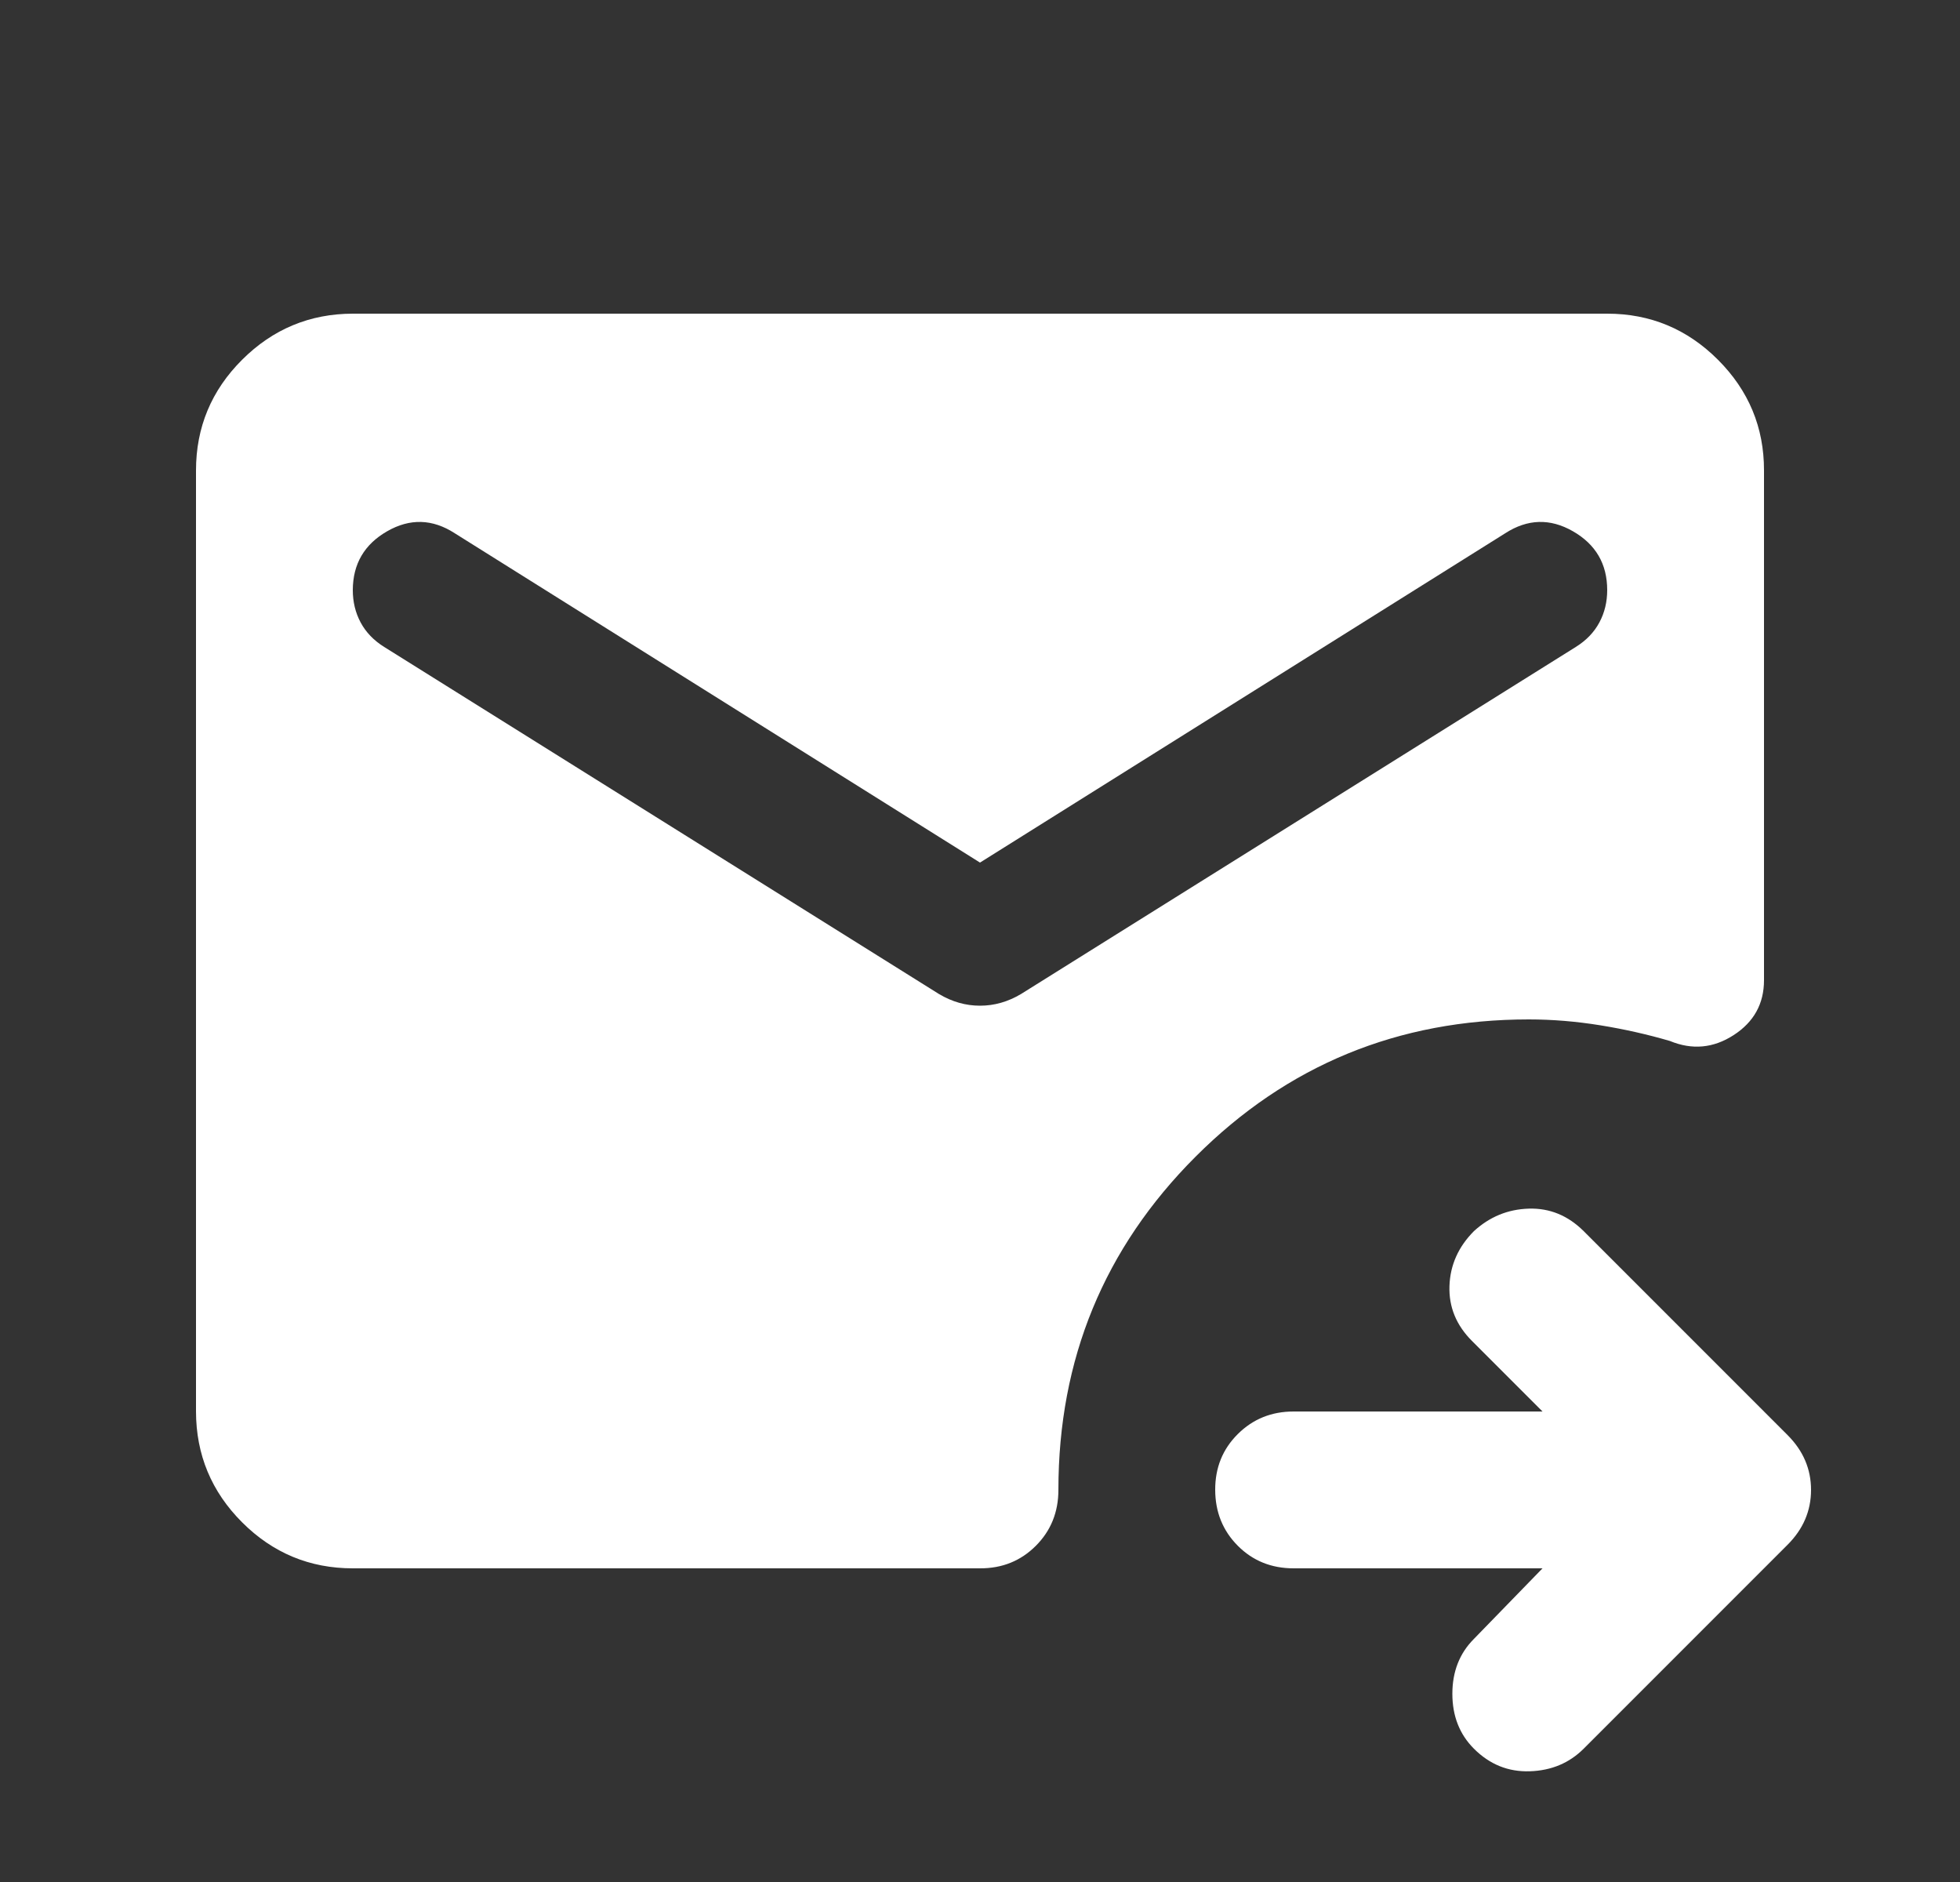<svg width="25" height="24" viewBox="0 0 25 24" fill="none" xmlns="http://www.w3.org/2000/svg">
<rect x="0" y="0" width="25" height="24" fill="#333333" stroke="none"/>
<path d="M19.675 20H16.5C16.217 20 15.979 19.904 15.788 19.712C15.597 19.52 15.501 19.283 15.5 19C15.499 18.717 15.595 18.48 15.788 18.288C15.981 18.096 16.218 18 16.5 18H19.675L18.775 17.1C18.575 16.9 18.479 16.667 18.488 16.4C18.497 16.133 18.601 15.9 18.8 15.7C19 15.517 19.233 15.421 19.5 15.413C19.767 15.405 20 15.501 20.2 15.7L22.8 18.3C22.9 18.4 22.975 18.508 23.025 18.625C23.075 18.742 23.1 18.867 23.1 19C23.1 19.133 23.075 19.258 23.025 19.375C22.975 19.492 22.9 19.6 22.8 19.7L20.2 22.3C20.017 22.483 19.788 22.579 19.513 22.588C19.238 22.597 19.001 22.501 18.8 22.3C18.617 22.117 18.525 21.883 18.525 21.6C18.525 21.317 18.617 21.083 18.8 20.9L19.675 20ZM4.5 20C3.95 20 3.479 19.804 3.088 19.413C2.697 19.022 2.501 18.551 2.5 18V6C2.5 5.45 2.696 4.979 3.088 4.588C3.48 4.197 3.951 4.001 4.5 4H20.5C21.05 4 21.521 4.196 21.913 4.588C22.305 4.98 22.501 5.451 22.5 6V12.5C22.5 12.8 22.371 13.033 22.113 13.2C21.855 13.367 21.584 13.392 21.3 13.275C21.017 13.192 20.721 13.125 20.412 13.075C20.103 13.025 19.799 13 19.5 13C17.833 13 16.417 13.583 15.25 14.75C14.083 15.917 13.5 17.333 13.5 19C13.5 19.283 13.404 19.521 13.212 19.713C13.02 19.905 12.783 20.001 12.5 20H4.5ZM12.5 11L5.8 6.8C5.517 6.617 5.229 6.608 4.938 6.775C4.647 6.942 4.501 7.192 4.5 7.525C4.5 7.675 4.533 7.813 4.6 7.938C4.667 8.063 4.767 8.167 4.9 8.25L11.975 12.675C12.142 12.775 12.317 12.825 12.5 12.825C12.683 12.825 12.858 12.775 13.025 12.675L20.1 8.25C20.233 8.167 20.333 8.063 20.4 7.938C20.467 7.813 20.5 7.676 20.5 7.525C20.5 7.192 20.354 6.942 20.063 6.775C19.772 6.608 19.484 6.617 19.2 6.8L12.5 11Z" fill="white"/>
</svg>
